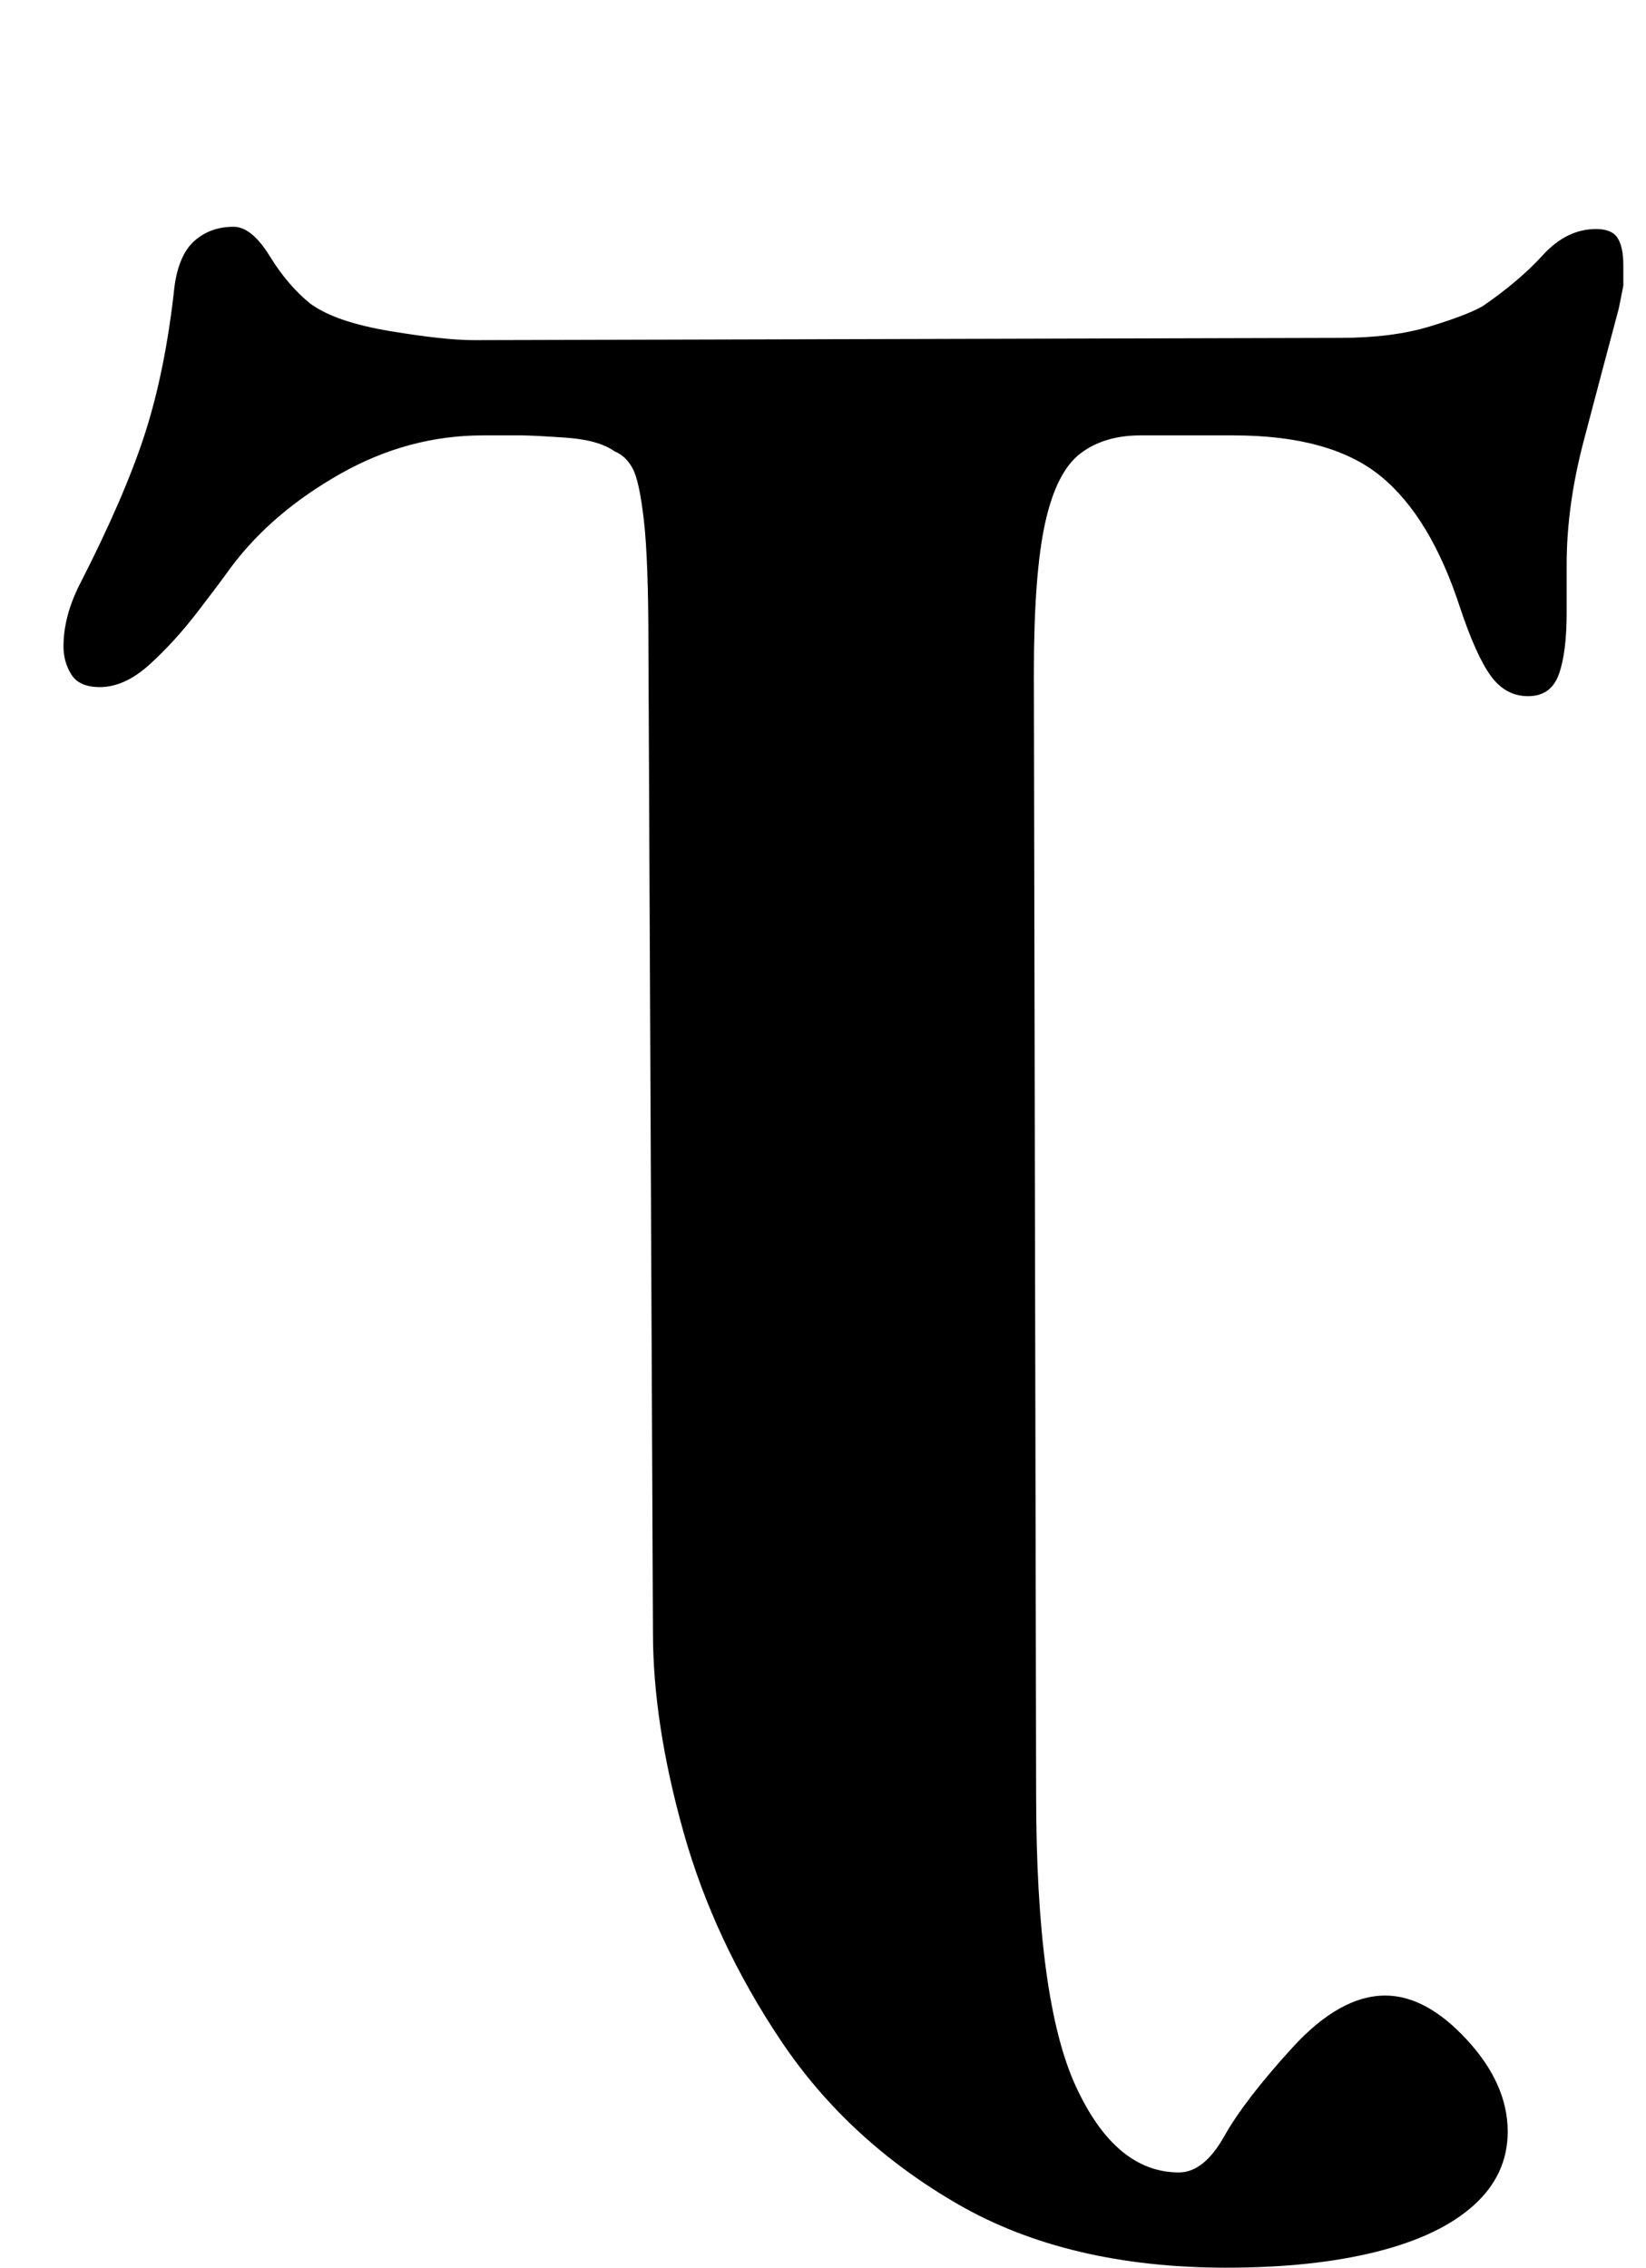 <?xml version="1.0" standalone="no"?>
<!DOCTYPE svg PUBLIC "-//W3C//DTD SVG 1.1//EN" "http://www.w3.org/Graphics/SVG/1.1/DTD/svg11.dtd" >
<svg xmlns="http://www.w3.org/2000/svg" xmlns:xlink="http://www.w3.org/1999/xlink" version="1.1" viewBox="-10 0 726 1000">
  <g transform="matrix(1 0 0 -1 0 800)">
   <path fill="currentColor"
d="M531 -200q-70 0 -118.5 28t-78 72t-43 92t-13.5 88l-2 435q0 38 -2 55.5t-5 23t-8 7.5q-7 5 -21.5 6t-19.5 1h-17q-33 0 -63 -17t-48 -41q-5 -7 -15 -20t-21 -23t-22 -10q-9 0 -12.5 5.5t-3.5 12.5q0 13 7 27q20 39 29 67t13 65q2 14 9 20t17 6q8 0 16 -13t18 -21
q11 -8 35 -12t37 -4l382 1q23 0 39.5 5t23.5 9q16 11 26.5 22.5t23.5 11.5q7 0 9.5 -4t2.5 -12v-9t-2 -10q-8 -30 -15.5 -58.5t-7.5 -54.5v-21q0 -18 -3.5 -27.5t-13.5 -9.5t-16.5 9t-13.5 30q-13 40 -35 58t-65 18h-41q-16 0 -26.5 -8t-15.5 -30.5t-5 -66.5l1 -494
q0 -91 17.5 -129t45.5 -38q11 0 20 16t30 39t41 23q18 0 36 -19.5t18 -40.5q0 -19 -15 -32.5t-43 -20.5t-66 -7z" />
  </g>

</svg>
